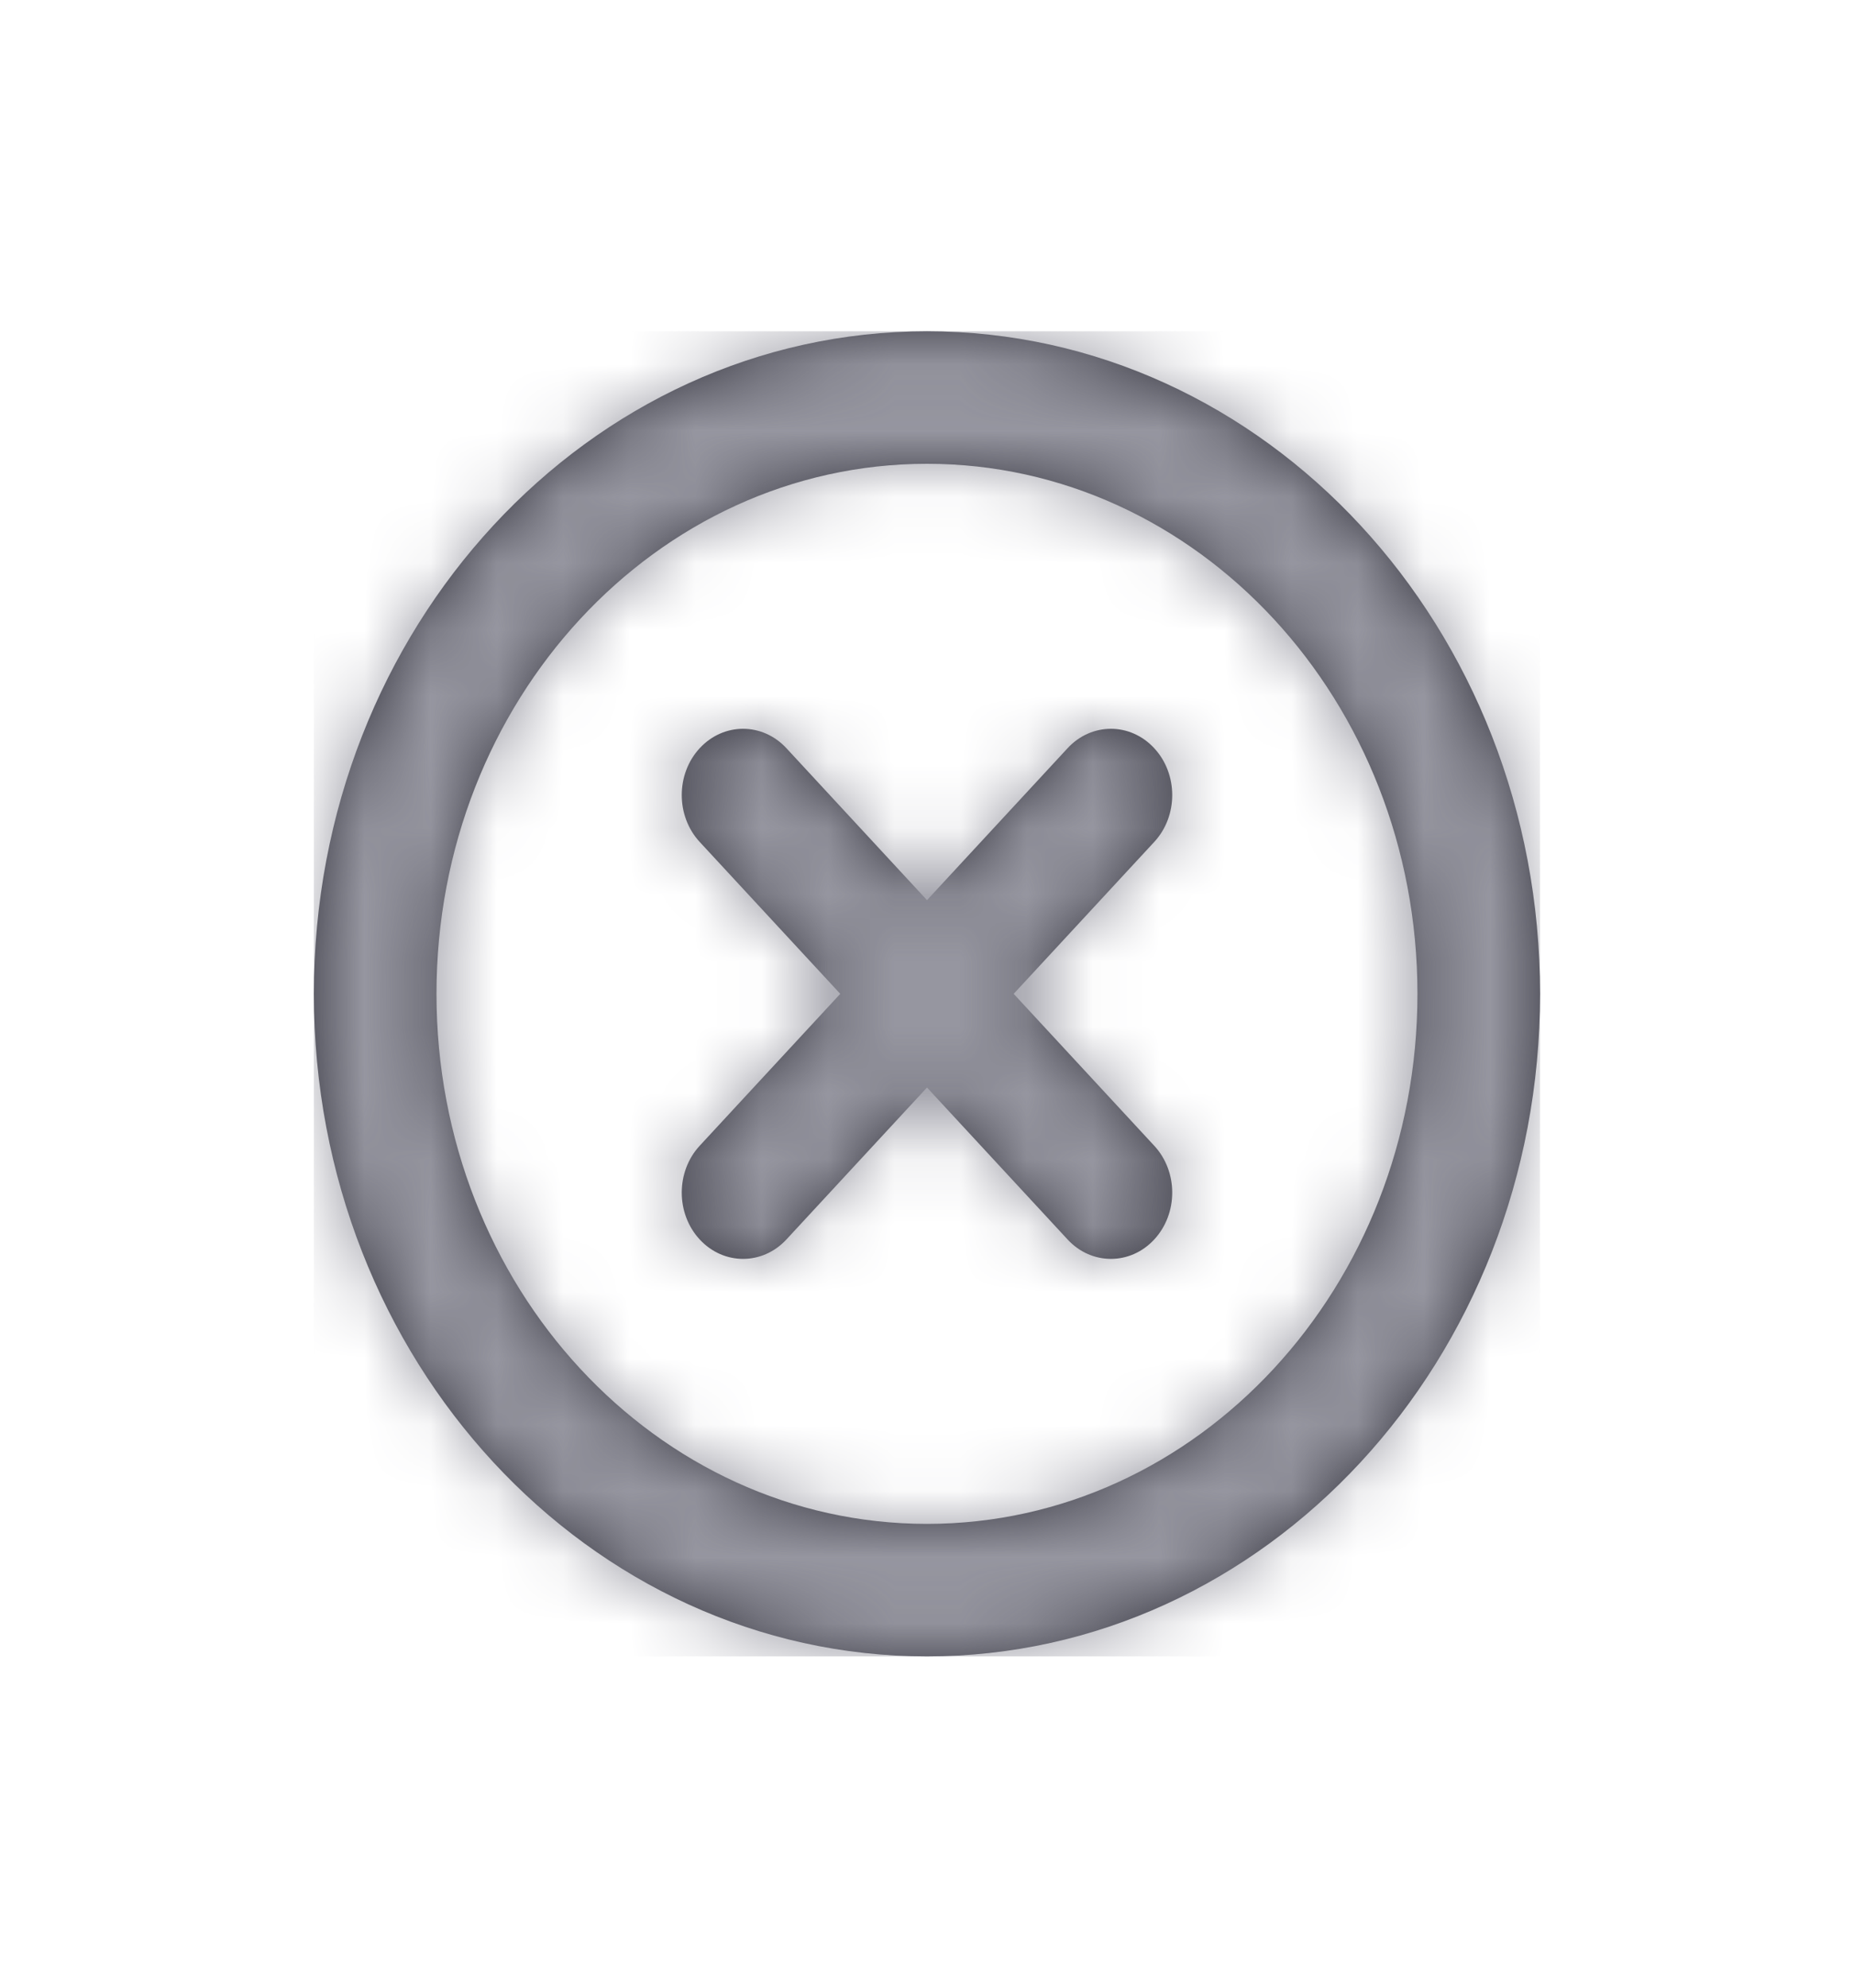 <svg width="28" height="30" viewBox="0 0 28 30" fill="none" xmlns="http://www.w3.org/2000/svg">
<path fill-rule="evenodd" clip-rule="evenodd" d="M14 25C19.113 25 23.259 20.523 23.259 15C23.259 9.477 19.113 5 14 5C8.886 5 4.74 9.477 4.74 15C4.74 20.523 8.886 25 14 25ZM14 23C9.909 23 6.592 19.418 6.592 15C6.592 10.582 9.909 7 14 7C18.091 7 21.407 10.582 21.407 15C21.407 19.418 18.091 23 14 23ZM16.123 11.293L14 13.586L11.877 11.293C11.515 10.902 10.929 10.902 10.567 11.293C10.206 11.683 10.206 12.317 10.567 12.707L12.69 15L10.567 17.293C10.206 17.683 10.206 18.317 10.567 18.707C10.929 19.098 11.515 19.098 11.877 18.707L14 16.414L16.123 18.707C16.484 19.098 17.071 19.098 17.432 18.707C17.794 18.317 17.794 17.683 17.432 17.293L15.309 15L17.432 12.707C17.794 12.317 17.794 11.683 17.432 11.293C17.071 10.902 16.484 10.902 16.123 11.293Z" fill="#3A3A44"/>
<mask id="mask0" mask-type="alpha" maskUnits="userSpaceOnUse" x="4" y="5" width="20" height="20">
<path fill-rule="evenodd" clip-rule="evenodd" d="M14 25C19.113 25 23.259 20.523 23.259 15C23.259 9.477 19.113 5 14 5C8.886 5 4.74 9.477 4.74 15C4.74 20.523 8.886 25 14 25ZM14 23C9.909 23 6.592 19.418 6.592 15C6.592 10.582 9.909 7 14 7C18.091 7 21.407 10.582 21.407 15C21.407 19.418 18.091 23 14 23ZM16.123 11.293L14 13.586L11.877 11.293C11.515 10.902 10.929 10.902 10.567 11.293C10.206 11.683 10.206 12.317 10.567 12.707L12.69 15L10.567 17.293C10.206 17.683 10.206 18.317 10.567 18.707C10.929 19.098 11.515 19.098 11.877 18.707L14 16.414L16.123 18.707C16.484 19.098 17.071 19.098 17.432 18.707C17.794 18.317 17.794 17.683 17.432 17.293L15.309 15L17.432 12.707C17.794 12.317 17.794 11.683 17.432 11.293C17.071 10.902 16.484 10.902 16.123 11.293Z" fill="white"/>
</mask>
<g mask="url(#mask0)">
<rect x="4.74" y="5" width="18.518" height="20" fill="#9696A0"/>
</g>
</svg>
